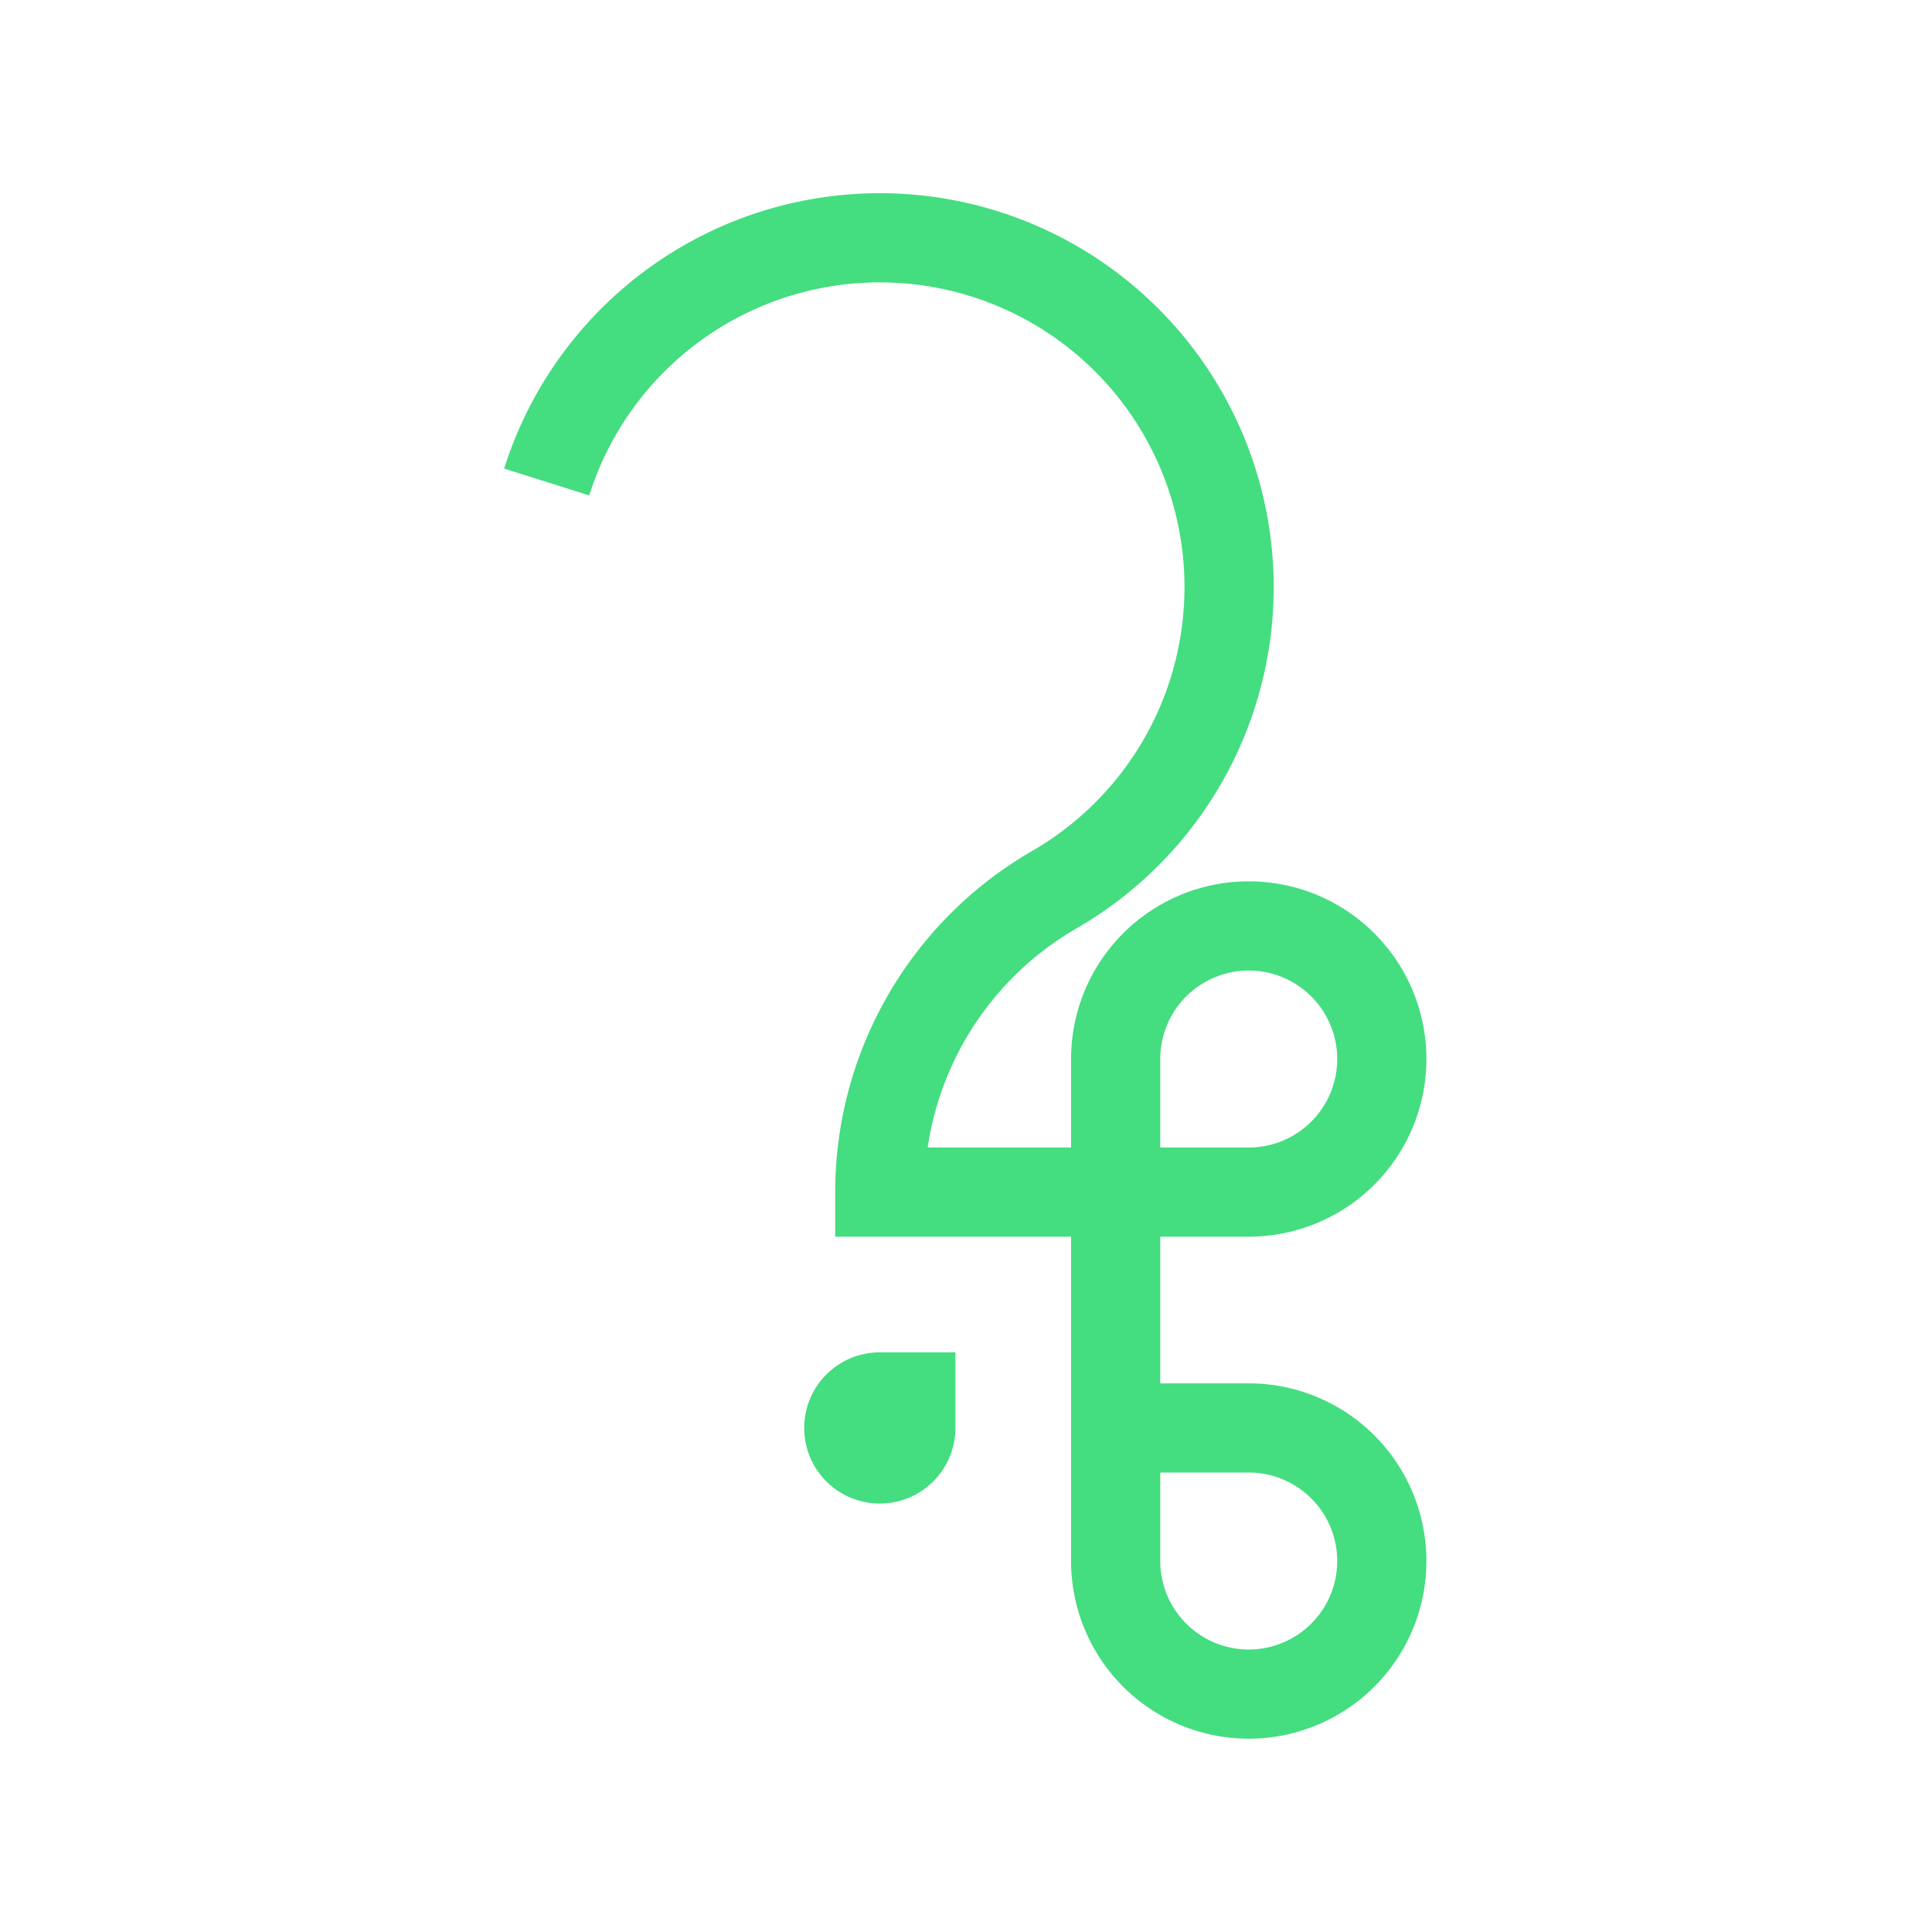 <svg viewBox="0 0 100 100" xmlns="http://www.w3.org/2000/svg">
  <g fill="#44DD80">
    <path d="M60.055 64.01v7.592h4.579a9.196 9.196 0 11-9.196 9.196V64.01H43.23v-2.308a20.388 20.388 0 0110.194-17.657 15.771 15.771 0 10-22.926-18.403l-4.403-1.388a20.388 20.388 0 1129.638 23.79 15.772 15.772 0 00-7.717 11.35h7.422v-4.58a9.196 9.196 0 119.196 9.196h-4.58zm4.579 12.209h-4.58v4.579a4.58 4.58 0 104.58-4.58zm-4.58-21.404v4.58h4.58a4.58 4.58 0 10-4.58-4.58z"/>
    <path d="M49.452 69.997h-3.913a3.913 3.913 0 103.913 3.913v-3.913z"/>
  </g>
</svg>

